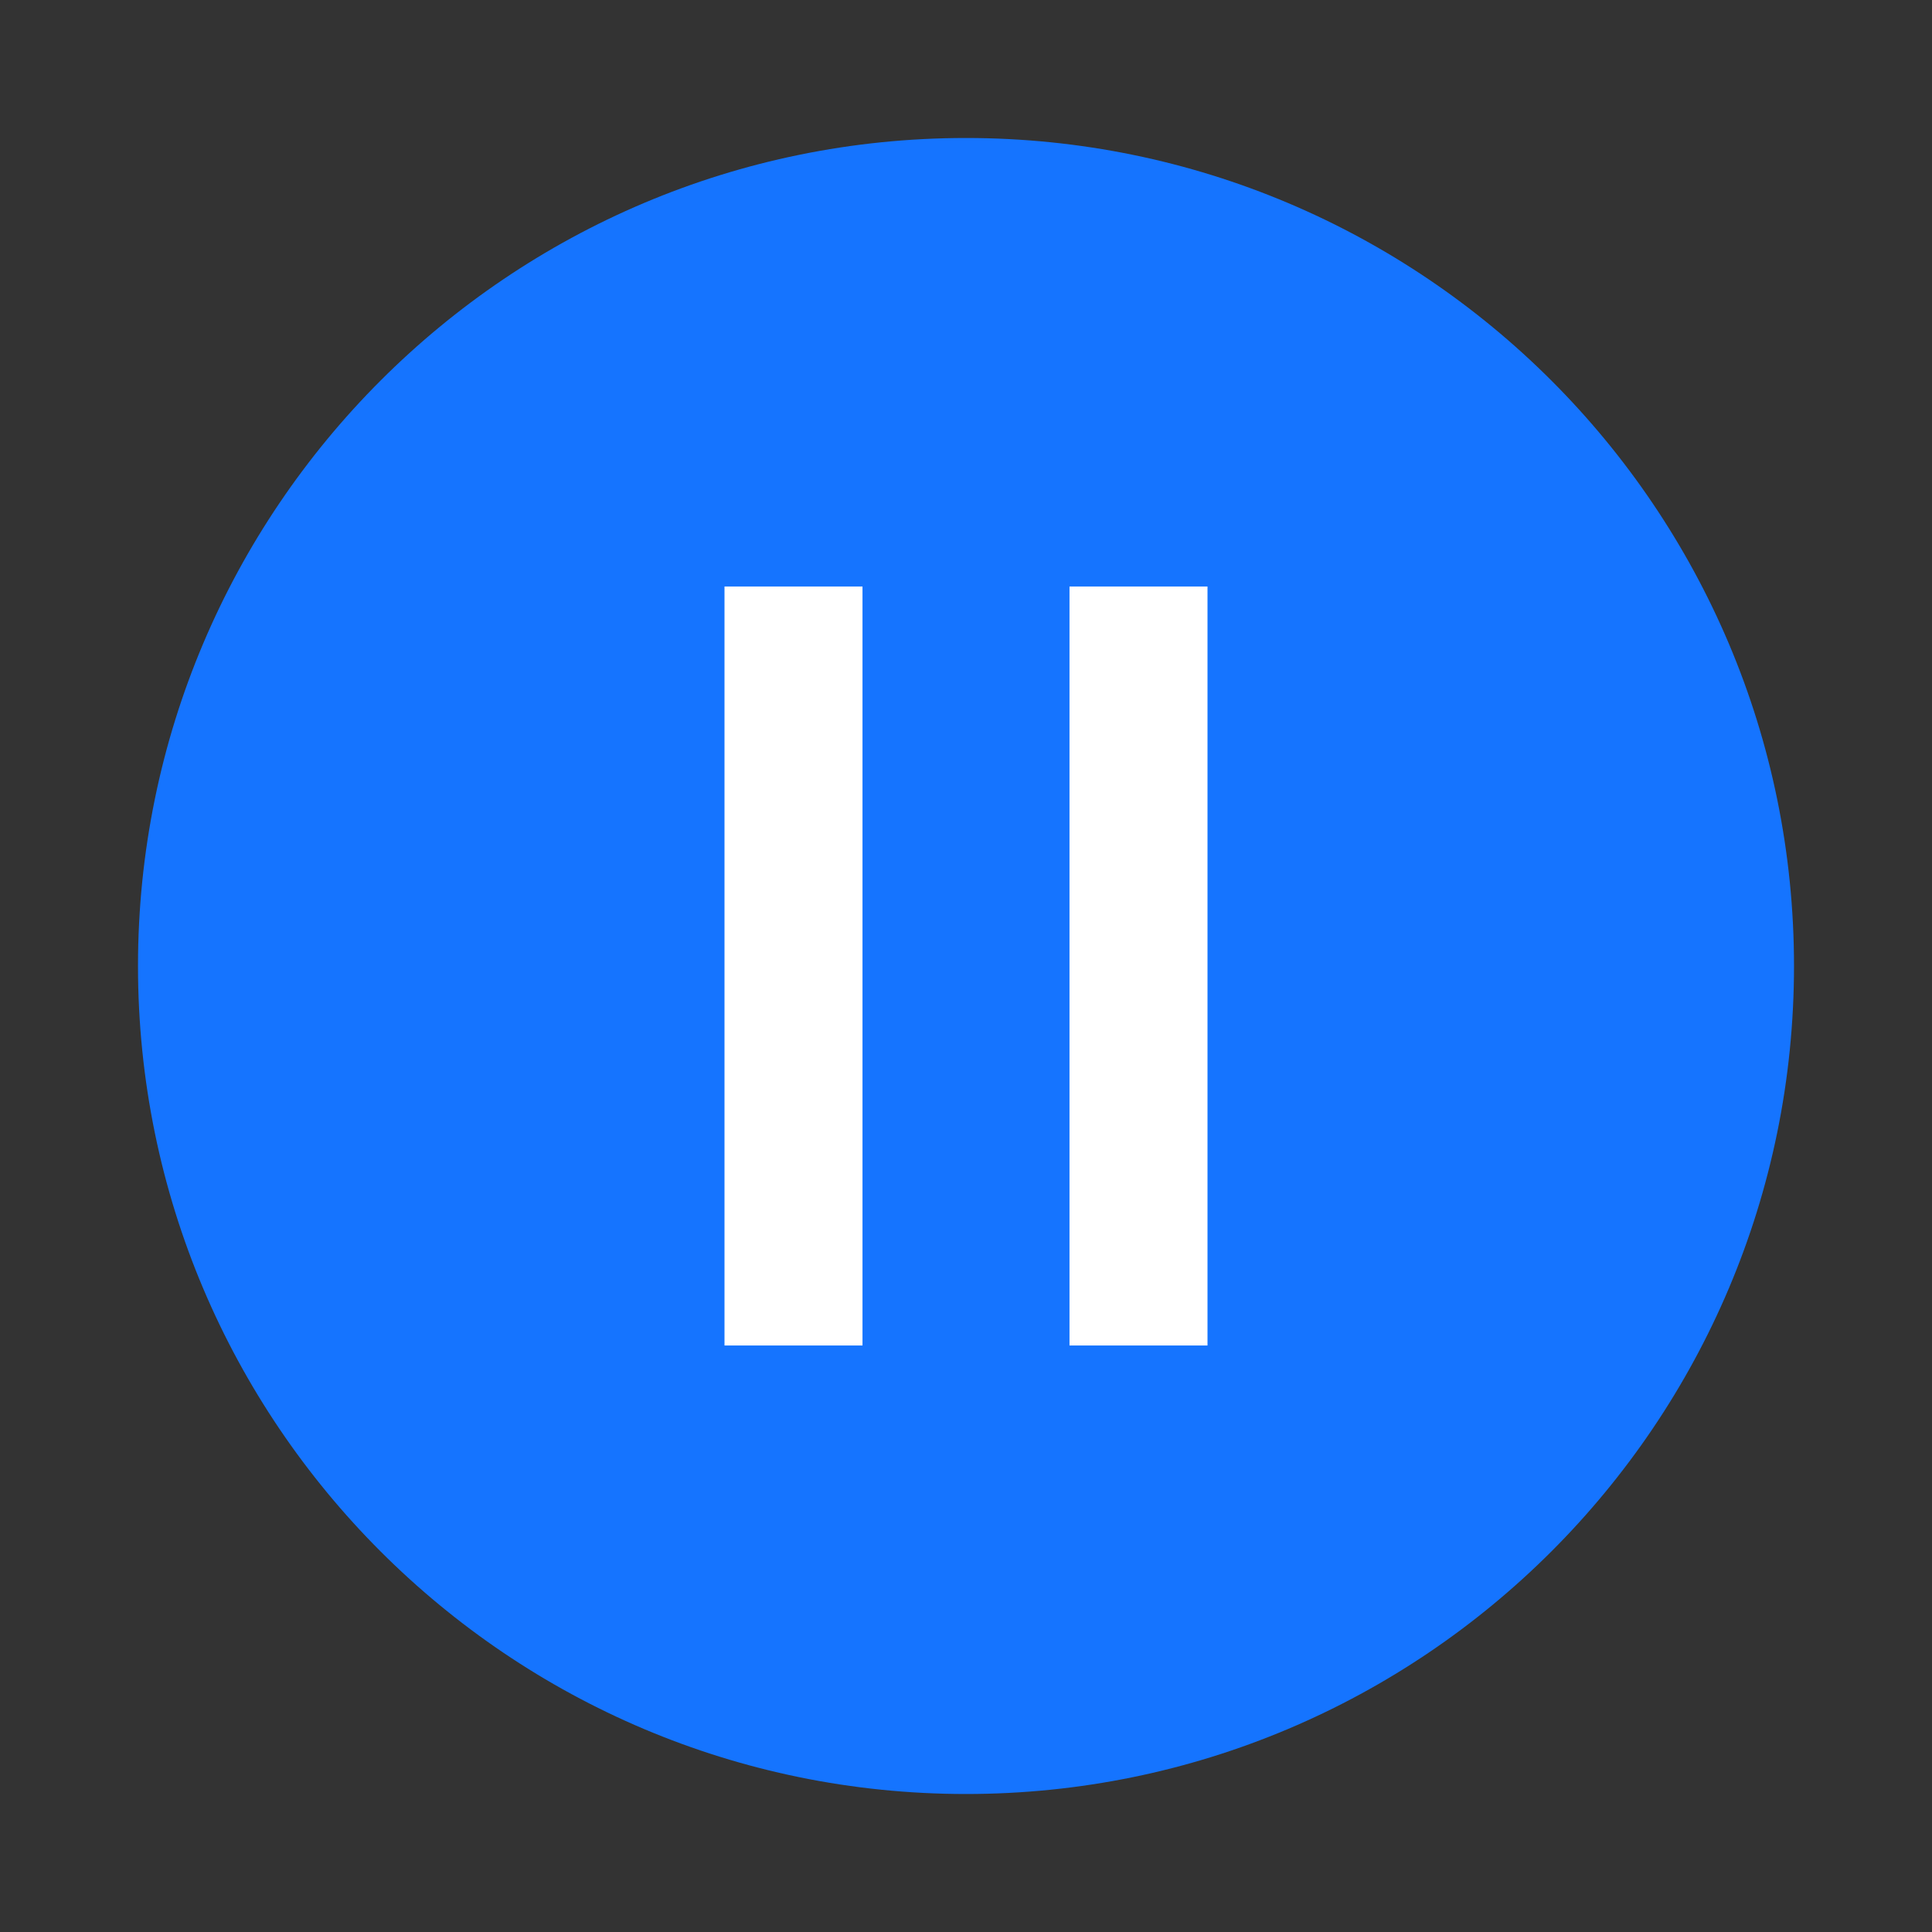 <svg xmlns="http://www.w3.org/2000/svg" xmlns:xlink="http://www.w3.org/1999/xlink" width="56" height="56" viewBox="0 0 56 56" fill="none"><rect x="0" y="0" width="56" height="56" fill="#333333" stroke="none"/><g opacity="1"  transform="translate(0 0)  rotate(0)"><mask id="bg-mask-0" fill="white"><use transform="translate(0 0)  rotate(0)" xlink:href="#path_0"></use></mask><g mask="url(#bg-mask-0)" ><g opacity="1"  transform="translate(0 0)  rotate(0)"><path id="Rectangle 26" fill-rule="evenodd" style="fill:#C4C4C4" opacity="0" d="M0,56v-56h56v56z"></path><g opacity="1"  transform="translate(4 4)  rotate(0)"><path id="Vector" fill-rule="evenodd" style="fill:#1574FF" opacity="1" d="M24,0c13.25,0 24,10.75 24,24c0,13.25 -10.75,24 -24,24c-13.25,0 -24,-10.75 -24,-24c0,-13.25 10.75,-24 24,-24z"></path><path id="Vector" fill-rule="evenodd" style="fill:#FFFFFF" opacity="1" d="M17,13h4v22h-4z"></path><path id="Vector" fill-rule="evenodd" style="fill:#FFFFFF" opacity="1" d="M27,13h4v22h-4z"></path></g></g></g></g><defs><rect id="path_0" x="0" y="0" width="56" height="56" /></defs></svg>